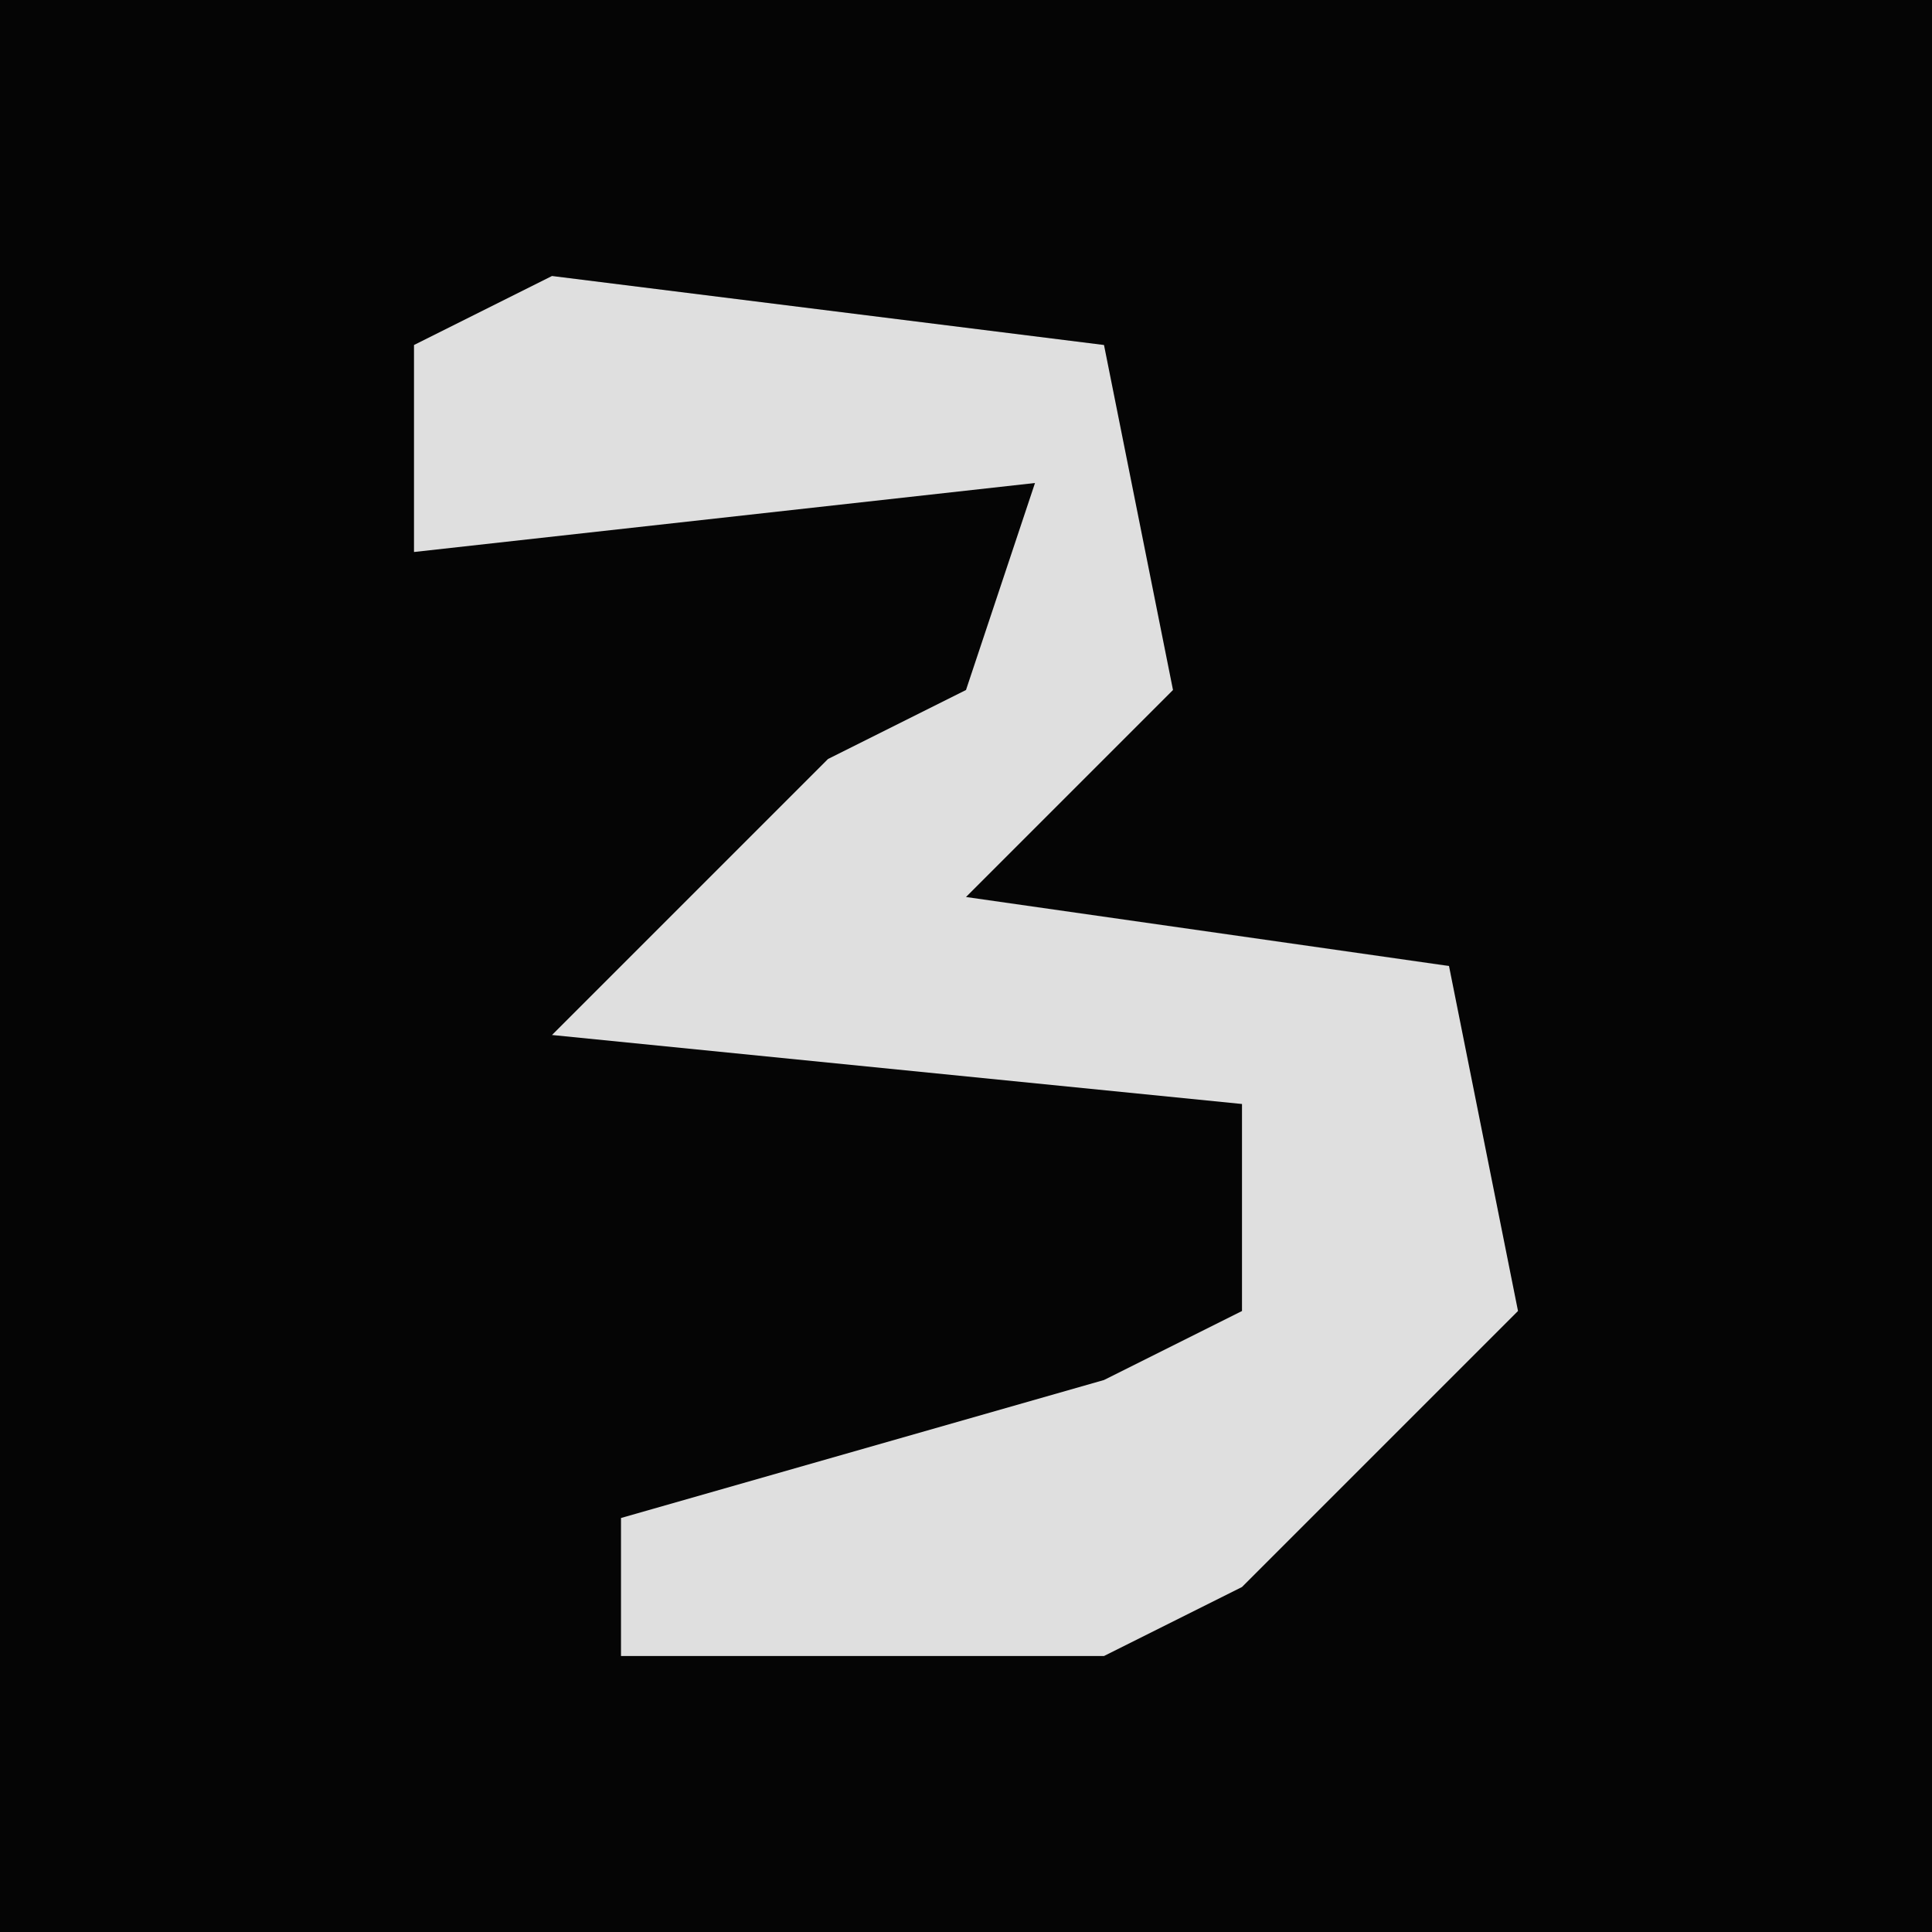 <?xml version="1.0" encoding="UTF-8"?>
<svg version="1.1" xmlns="http://www.w3.org/2000/svg" width="28" height="28">
<path d="M0,0 L28,0 L28,28 L0,28 Z " fill="#050505" transform="translate(0,0)"/>
<path d="M0,0 L8,1 L9,6 L6,9 L13,10 L14,15 L10,19 L8,20 L1,20 L1,18 L8,16 L10,15 L10,12 L0,11 L4,7 L6,6 L7,3 L-2,4 L-2,1 Z " fill="#DFDFDF" transform="translate(8,4)"/>
</svg>
